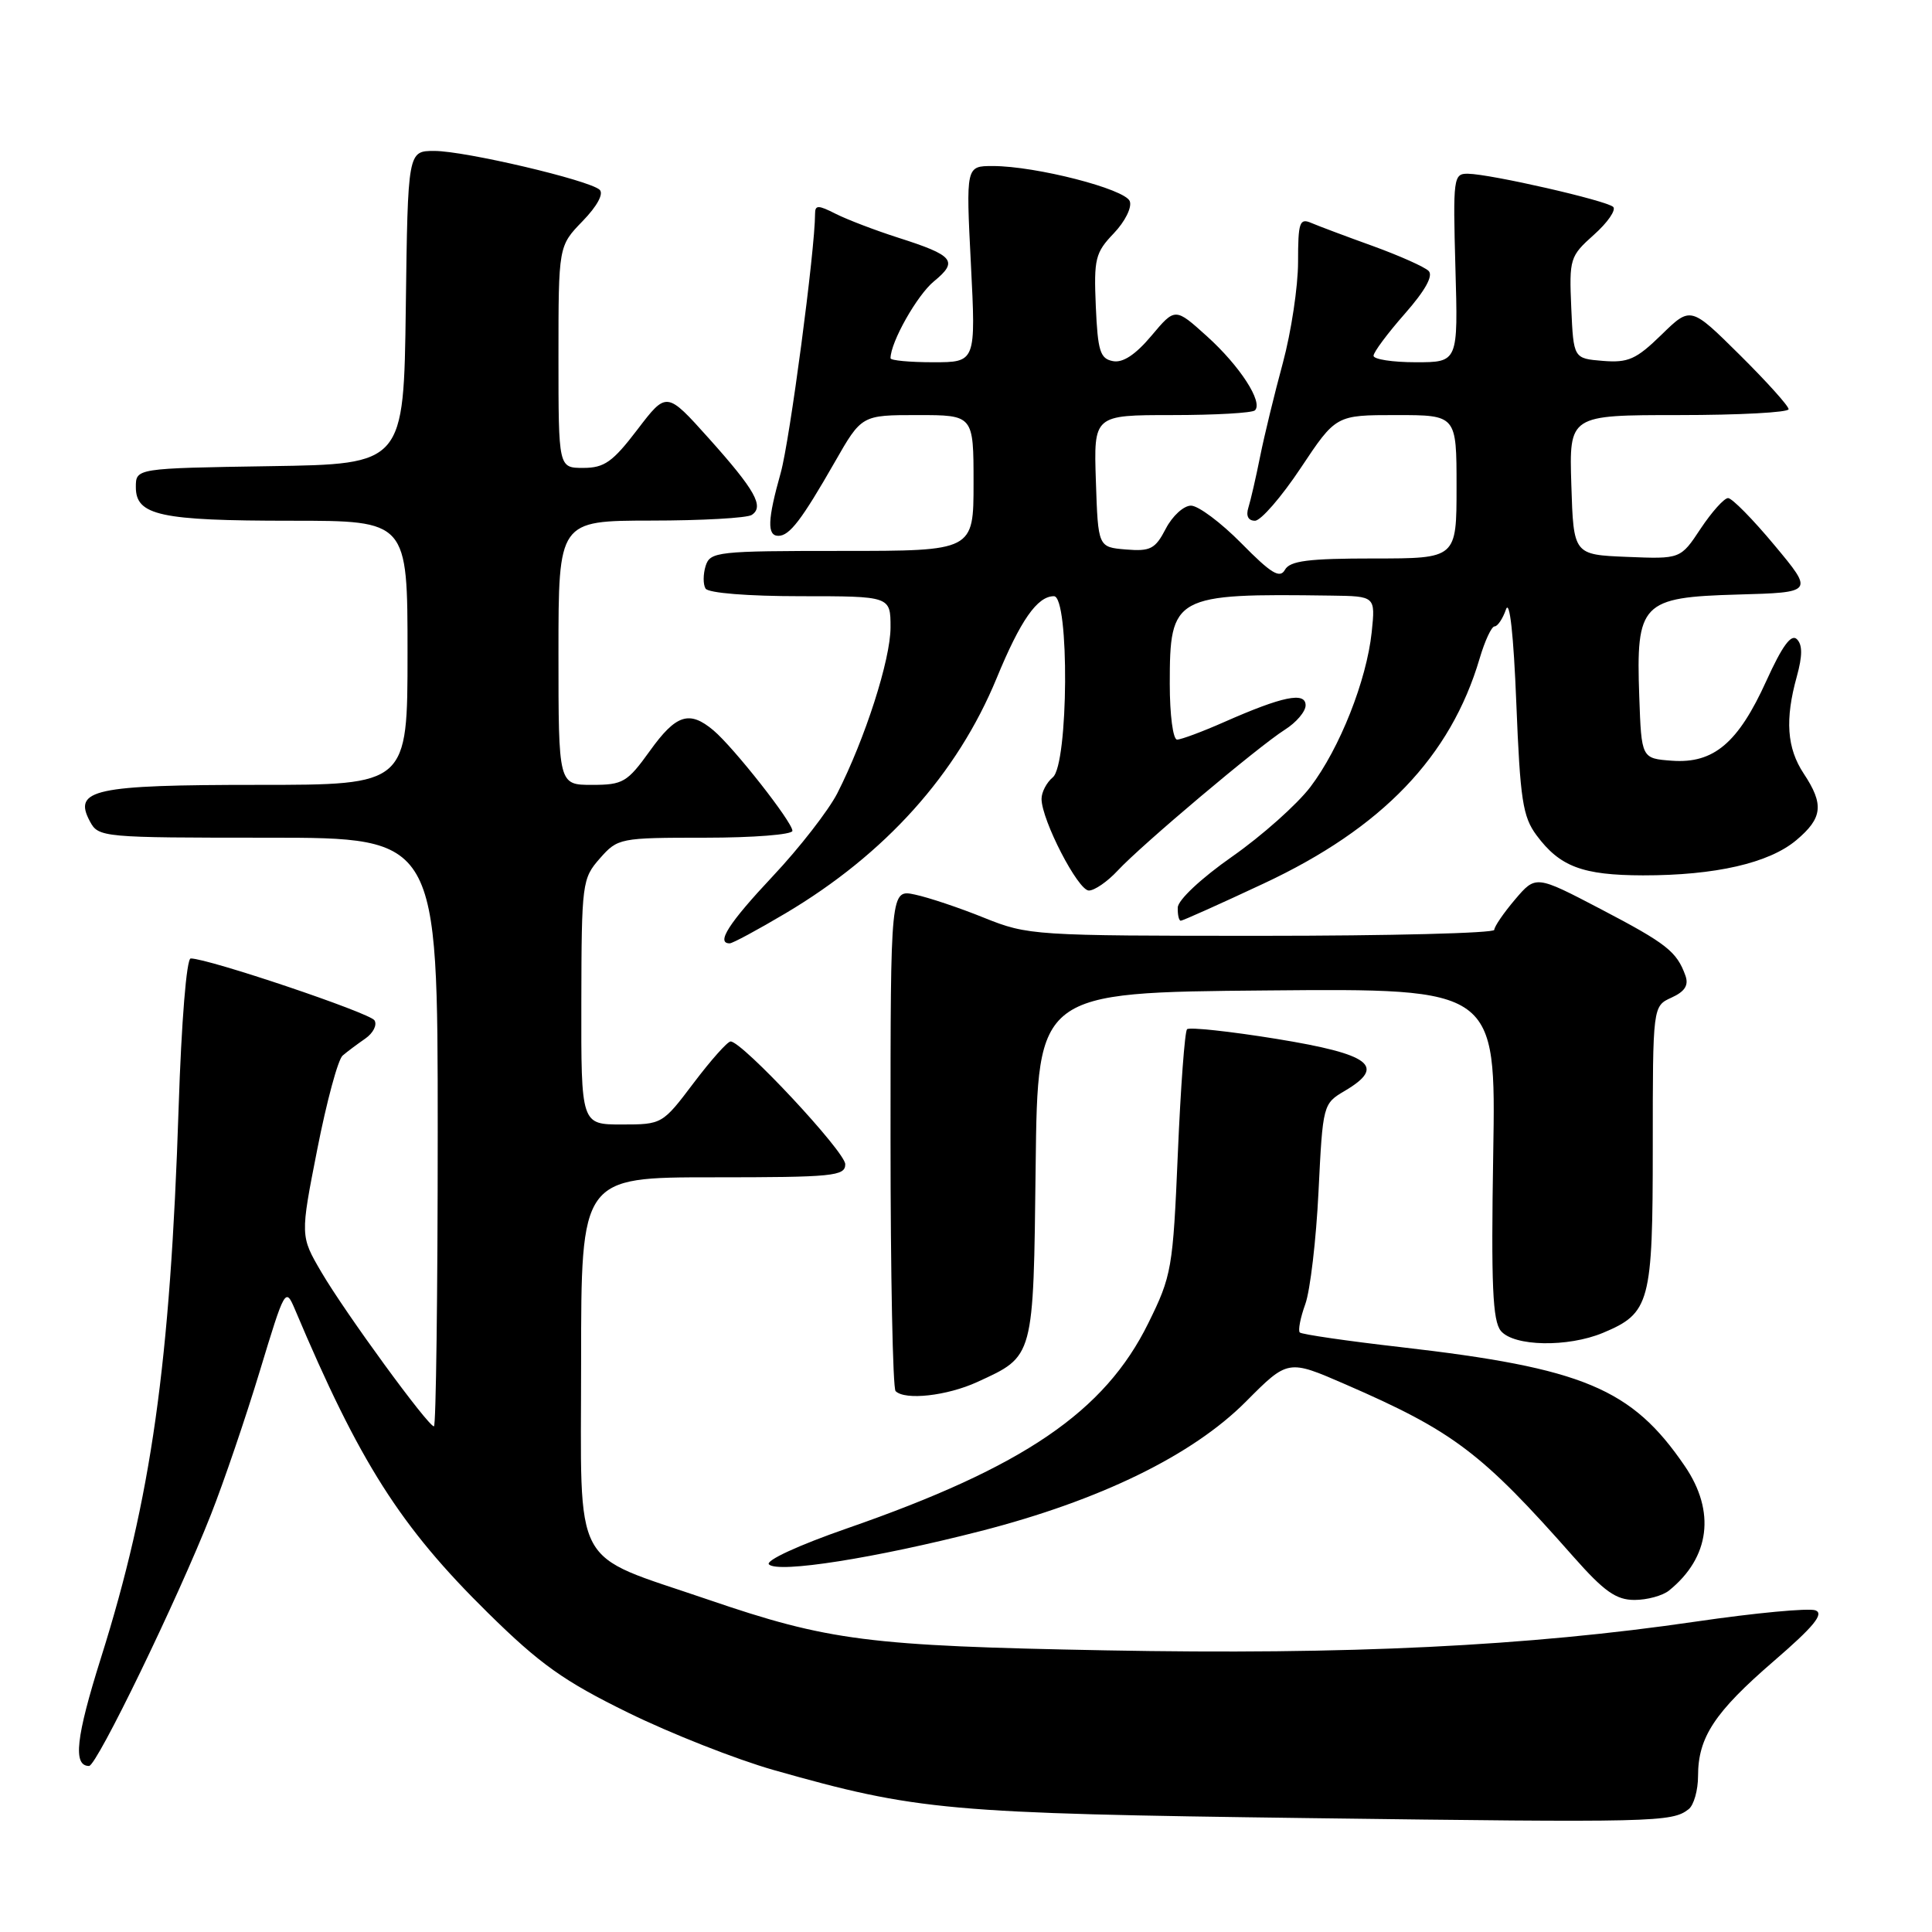 <?xml version="1.0" encoding="UTF-8" standalone="no"?>
<!DOCTYPE svg PUBLIC "-//W3C//DTD SVG 1.1//EN" "http://www.w3.org/Graphics/SVG/1.1/DTD/svg11.dtd" >
<svg xmlns="http://www.w3.org/2000/svg" xmlns:xlink="http://www.w3.org/1999/xlink" version="1.1" viewBox="0 0 256 256">
 <g >
 <path fill="currentColor"
d=" M 223.75 239.73 C 224.44 239.20 225.00 237.21 225.00 235.33 C 225.00 230.20 227.19 226.88 235.03 220.11 C 240.33 215.54 241.73 213.83 240.56 213.38 C 239.69 213.05 232.56 213.72 224.70 214.87 C 202.43 218.13 178.65 219.29 146.50 218.68 C 115.02 218.09 109.83 217.43 93.78 211.94 C 75.49 205.68 77.00 208.51 77.00 180.48 C 77.00 156.00 77.00 156.00 94.50 156.00 C 110.41 156.00 112.00 155.84 112.00 154.27 C 112.00 152.62 98.35 138.00 96.81 138.00 C 96.40 138.00 94.20 140.47 91.91 143.50 C 87.78 148.97 87.73 149.00 82.38 149.00 C 77.00 149.00 77.00 149.00 77.03 132.75 C 77.06 117.01 77.14 116.41 79.48 113.75 C 81.86 111.05 82.11 111.00 93.45 111.00 C 99.80 111.00 105.00 110.59 105.00 110.09 C 105.00 108.93 97.23 99.05 94.54 96.78 C 91.34 94.09 89.58 94.66 86.11 99.50 C 83.11 103.67 82.55 104.00 78.44 104.00 C 74.00 104.00 74.00 104.00 74.00 86.50 C 74.00 69.00 74.00 69.00 86.25 68.98 C 92.99 68.98 99.00 68.64 99.61 68.23 C 101.29 67.13 100.07 64.95 93.92 58.08 C 88.33 51.85 88.33 51.85 84.46 56.92 C 81.19 61.21 80.08 62.00 77.29 62.00 C 74.00 62.00 74.00 62.00 74.00 47.30 C 74.00 32.60 74.00 32.60 77.20 29.30 C 79.14 27.30 80.02 25.66 79.45 25.14 C 78.03 23.86 61.60 20.00 57.56 20.00 C 54.04 20.00 54.04 20.00 53.77 40.75 C 53.50 61.50 53.50 61.50 35.75 61.77 C 18.00 62.05 18.00 62.05 18.00 64.55 C 18.00 68.30 21.22 69.00 38.57 69.00 C 54.00 69.00 54.00 69.00 54.00 86.50 C 54.00 104.00 54.00 104.00 34.19 104.00 C 12.45 104.00 9.65 104.61 11.91 108.83 C 13.05 110.96 13.50 111.00 35.54 111.00 C 58.00 111.00 58.00 111.00 58.00 150.00 C 58.00 171.45 57.77 189.00 57.50 189.00 C 56.72 189.00 45.77 173.99 42.60 168.59 C 39.78 163.78 39.78 163.78 42.04 152.29 C 43.28 145.97 44.79 140.38 45.40 139.87 C 46.00 139.35 47.36 138.34 48.40 137.62 C 49.45 136.89 50.00 135.81 49.62 135.20 C 49.01 134.21 27.60 127.00 25.27 127.00 C 24.72 127.00 24.04 135.36 23.67 146.75 C 22.56 180.70 20.05 198.50 13.38 219.67 C 10.06 230.22 9.64 234.00 11.80 234.00 C 12.82 234.00 23.55 211.87 27.96 200.66 C 29.66 196.35 32.57 187.80 34.43 181.66 C 37.75 170.71 37.83 170.56 39.08 173.50 C 47.65 193.81 53.04 202.28 64.64 213.70 C 71.56 220.52 74.71 222.76 83.24 226.94 C 88.88 229.71 97.54 233.12 102.49 234.53 C 121.58 239.94 125.45 240.28 173.50 240.91 C 219.26 241.51 221.55 241.46 223.75 239.73 Z  M 221.16 210.75 C 226.58 206.37 227.35 200.28 223.25 194.27 C 216.23 183.97 209.81 181.28 185.59 178.50 C 178.50 177.69 172.48 176.81 172.23 176.56 C 171.98 176.31 172.30 174.62 172.96 172.80 C 173.61 170.99 174.40 164.27 174.71 157.88 C 175.28 146.35 175.30 146.25 178.20 144.54 C 183.72 141.28 181.63 139.69 169.16 137.66 C 162.93 136.65 157.59 136.08 157.29 136.38 C 156.99 136.68 156.44 144.09 156.07 152.84 C 155.42 168.11 155.26 169.04 152.16 175.32 C 146.38 187.07 135.63 194.39 112.26 202.51 C 105.81 204.75 101.39 206.79 101.89 207.29 C 103.09 208.49 115.98 206.46 129.96 202.87 C 145.77 198.81 158.00 192.84 165.08 185.73 C 170.66 180.12 170.66 180.12 178.27 183.43 C 192.60 189.66 196.32 192.48 208.52 206.31 C 212.56 210.88 214.15 212.00 216.58 212.00 C 218.25 212.00 220.31 211.44 221.16 210.75 Z  M 129.50 183.12 C 137.05 179.65 136.93 180.10 137.23 154.44 C 137.50 131.50 137.50 131.50 167.86 131.24 C 198.22 130.97 198.22 130.97 197.86 152.83 C 197.57 170.30 197.78 175.02 198.87 176.35 C 200.59 178.42 207.74 178.55 212.40 176.61 C 218.64 174.00 219.00 172.65 219.00 151.94 C 219.00 133.32 219.00 133.32 221.48 132.19 C 223.26 131.38 223.78 130.55 223.33 129.28 C 222.18 126.08 220.84 125.03 212.11 120.46 C 203.50 115.96 203.50 115.96 200.75 119.19 C 199.24 120.97 198.00 122.78 198.00 123.21 C 198.00 123.65 184.13 124.00 167.17 124.00 C 137.01 124.00 136.22 123.95 130.42 121.62 C 127.17 120.30 123.04 118.92 121.25 118.54 C 118.00 117.84 118.00 117.84 118.00 150.75 C 118.00 168.86 118.30 183.97 118.67 184.33 C 119.92 185.58 125.49 184.96 129.50 183.12 Z  M 104.10 121.01 C 117.32 113.16 126.81 102.59 132.05 89.89 C 135.22 82.18 137.45 79.00 139.65 79.00 C 141.72 79.00 141.58 101.28 139.50 103.00 C 138.68 103.68 138.00 104.98 138.01 105.87 C 138.03 108.68 142.84 118.00 144.28 118.00 C 145.03 118.00 146.74 116.82 148.08 115.38 C 151.23 111.98 166.70 98.94 170.25 96.69 C 171.76 95.74 173.00 94.28 173.00 93.46 C 173.00 91.63 169.95 92.26 162.22 95.67 C 159.32 96.95 156.51 98.00 155.97 98.00 C 155.43 98.00 155.00 94.73 155.00 90.61 C 155.00 78.92 155.53 78.63 176.38 78.92 C 182.25 79.00 182.25 79.00 181.76 83.75 C 181.08 90.17 177.52 99.16 173.63 104.28 C 171.86 106.60 167.20 110.75 163.27 113.50 C 159.17 116.37 156.09 119.25 156.06 120.25 C 156.03 121.21 156.21 122.00 156.46 122.00 C 156.71 122.00 161.67 119.78 167.47 117.06 C 183.15 109.72 192.22 100.26 196.06 87.25 C 196.75 84.91 197.64 83.00 198.04 83.00 C 198.44 83.00 199.12 81.99 199.55 80.75 C 200.04 79.36 200.56 84.12 200.92 93.18 C 201.43 105.97 201.77 108.22 203.60 110.68 C 206.69 114.84 209.69 115.97 217.70 115.99 C 227.28 116.00 234.41 114.37 238.03 111.32 C 241.51 108.39 241.71 106.59 239.00 102.50 C 236.77 99.13 236.50 95.34 238.09 89.63 C 238.84 86.90 238.85 85.45 238.10 84.70 C 237.35 83.95 236.16 85.58 234.05 90.22 C 230.32 98.45 227.07 101.20 221.55 100.80 C 217.50 100.50 217.50 100.50 217.21 92.28 C 216.77 79.89 217.50 79.14 230.26 78.78 C 240.34 78.50 240.34 78.50 235.13 72.25 C 232.27 68.81 229.50 66.00 228.98 66.00 C 228.46 66.00 226.83 67.82 225.35 70.04 C 222.68 74.08 222.68 74.08 215.59 73.79 C 208.50 73.50 208.50 73.50 208.21 64.25 C 207.92 55.00 207.92 55.00 222.46 55.00 C 230.46 55.00 237.00 54.65 237.00 54.22 C 237.00 53.79 234.08 50.55 230.51 47.01 C 224.02 40.58 224.02 40.58 220.15 44.36 C 216.80 47.62 215.75 48.09 212.39 47.82 C 208.50 47.50 208.50 47.50 208.20 40.78 C 207.92 34.28 208.02 33.95 211.20 31.11 C 213.02 29.49 214.16 27.83 213.76 27.42 C 212.91 26.58 197.52 23.06 194.50 23.02 C 192.59 23.00 192.52 23.54 192.85 35.50 C 193.21 48.00 193.21 48.00 187.60 48.00 C 184.52 48.00 182.00 47.61 182.00 47.14 C 182.00 46.67 183.86 44.17 186.14 41.58 C 188.84 38.51 189.94 36.54 189.30 35.90 C 188.76 35.36 185.43 33.88 181.91 32.60 C 178.38 31.33 174.71 29.95 173.75 29.54 C 172.20 28.87 172.00 29.45 172.00 34.71 C 172.00 37.97 171.09 43.98 169.99 48.07 C 168.88 52.16 167.52 57.75 166.97 60.50 C 166.42 63.25 165.72 66.29 165.42 67.25 C 165.07 68.35 165.39 69.00 166.29 69.00 C 167.07 69.00 169.80 65.85 172.36 62.00 C 177.02 55.00 177.02 55.00 185.01 55.00 C 193.00 55.00 193.00 55.00 193.00 64.50 C 193.00 74.00 193.00 74.00 182.05 74.00 C 173.36 74.00 170.93 74.31 170.26 75.50 C 169.59 76.70 168.44 76.00 164.50 72.00 C 161.79 69.25 158.78 67.00 157.81 67.00 C 156.84 67.00 155.34 68.38 154.47 70.06 C 153.08 72.74 152.44 73.08 149.19 72.81 C 145.50 72.50 145.50 72.50 145.21 63.75 C 144.92 55.00 144.92 55.00 155.29 55.00 C 161.00 55.00 165.95 54.72 166.29 54.37 C 167.39 53.28 164.28 48.48 159.92 44.55 C 155.71 40.75 155.71 40.75 152.57 44.49 C 150.46 47.00 148.78 48.11 147.47 47.85 C 145.77 47.53 145.46 46.52 145.20 40.60 C 144.93 34.29 145.13 33.48 147.58 30.92 C 149.08 29.35 150.01 27.47 149.70 26.66 C 149.08 25.04 137.24 22.00 131.55 22.00 C 127.99 22.00 127.99 22.00 128.65 35.00 C 129.31 48.00 129.31 48.00 123.65 48.00 C 120.54 48.00 118.00 47.76 118.00 47.47 C 118.00 45.34 121.52 39.11 123.75 37.28 C 127.02 34.60 126.40 33.85 119.00 31.49 C 115.97 30.52 112.26 29.10 110.75 28.34 C 108.41 27.15 108.00 27.15 108.00 28.33 C 108.00 33.10 104.65 58.38 103.45 62.65 C 101.70 68.87 101.62 71.00 103.14 71.00 C 104.62 71.00 106.22 68.90 110.60 61.25 C 114.17 55.00 114.17 55.00 121.59 55.00 C 129.00 55.00 129.00 55.00 129.00 64.00 C 129.00 73.00 129.00 73.00 111.57 73.00 C 95.04 73.00 94.10 73.10 93.50 74.99 C 93.16 76.09 93.15 77.44 93.49 77.99 C 93.86 78.58 99.11 79.00 106.06 79.00 C 118.00 79.00 118.00 79.00 118.00 83.13 C 118.00 87.40 114.63 97.88 110.94 105.13 C 109.77 107.40 105.94 112.34 102.41 116.09 C 96.56 122.32 94.84 125.00 96.69 125.00 C 97.07 125.00 100.41 123.20 104.10 121.01 Z "/>
</g>
</svg>